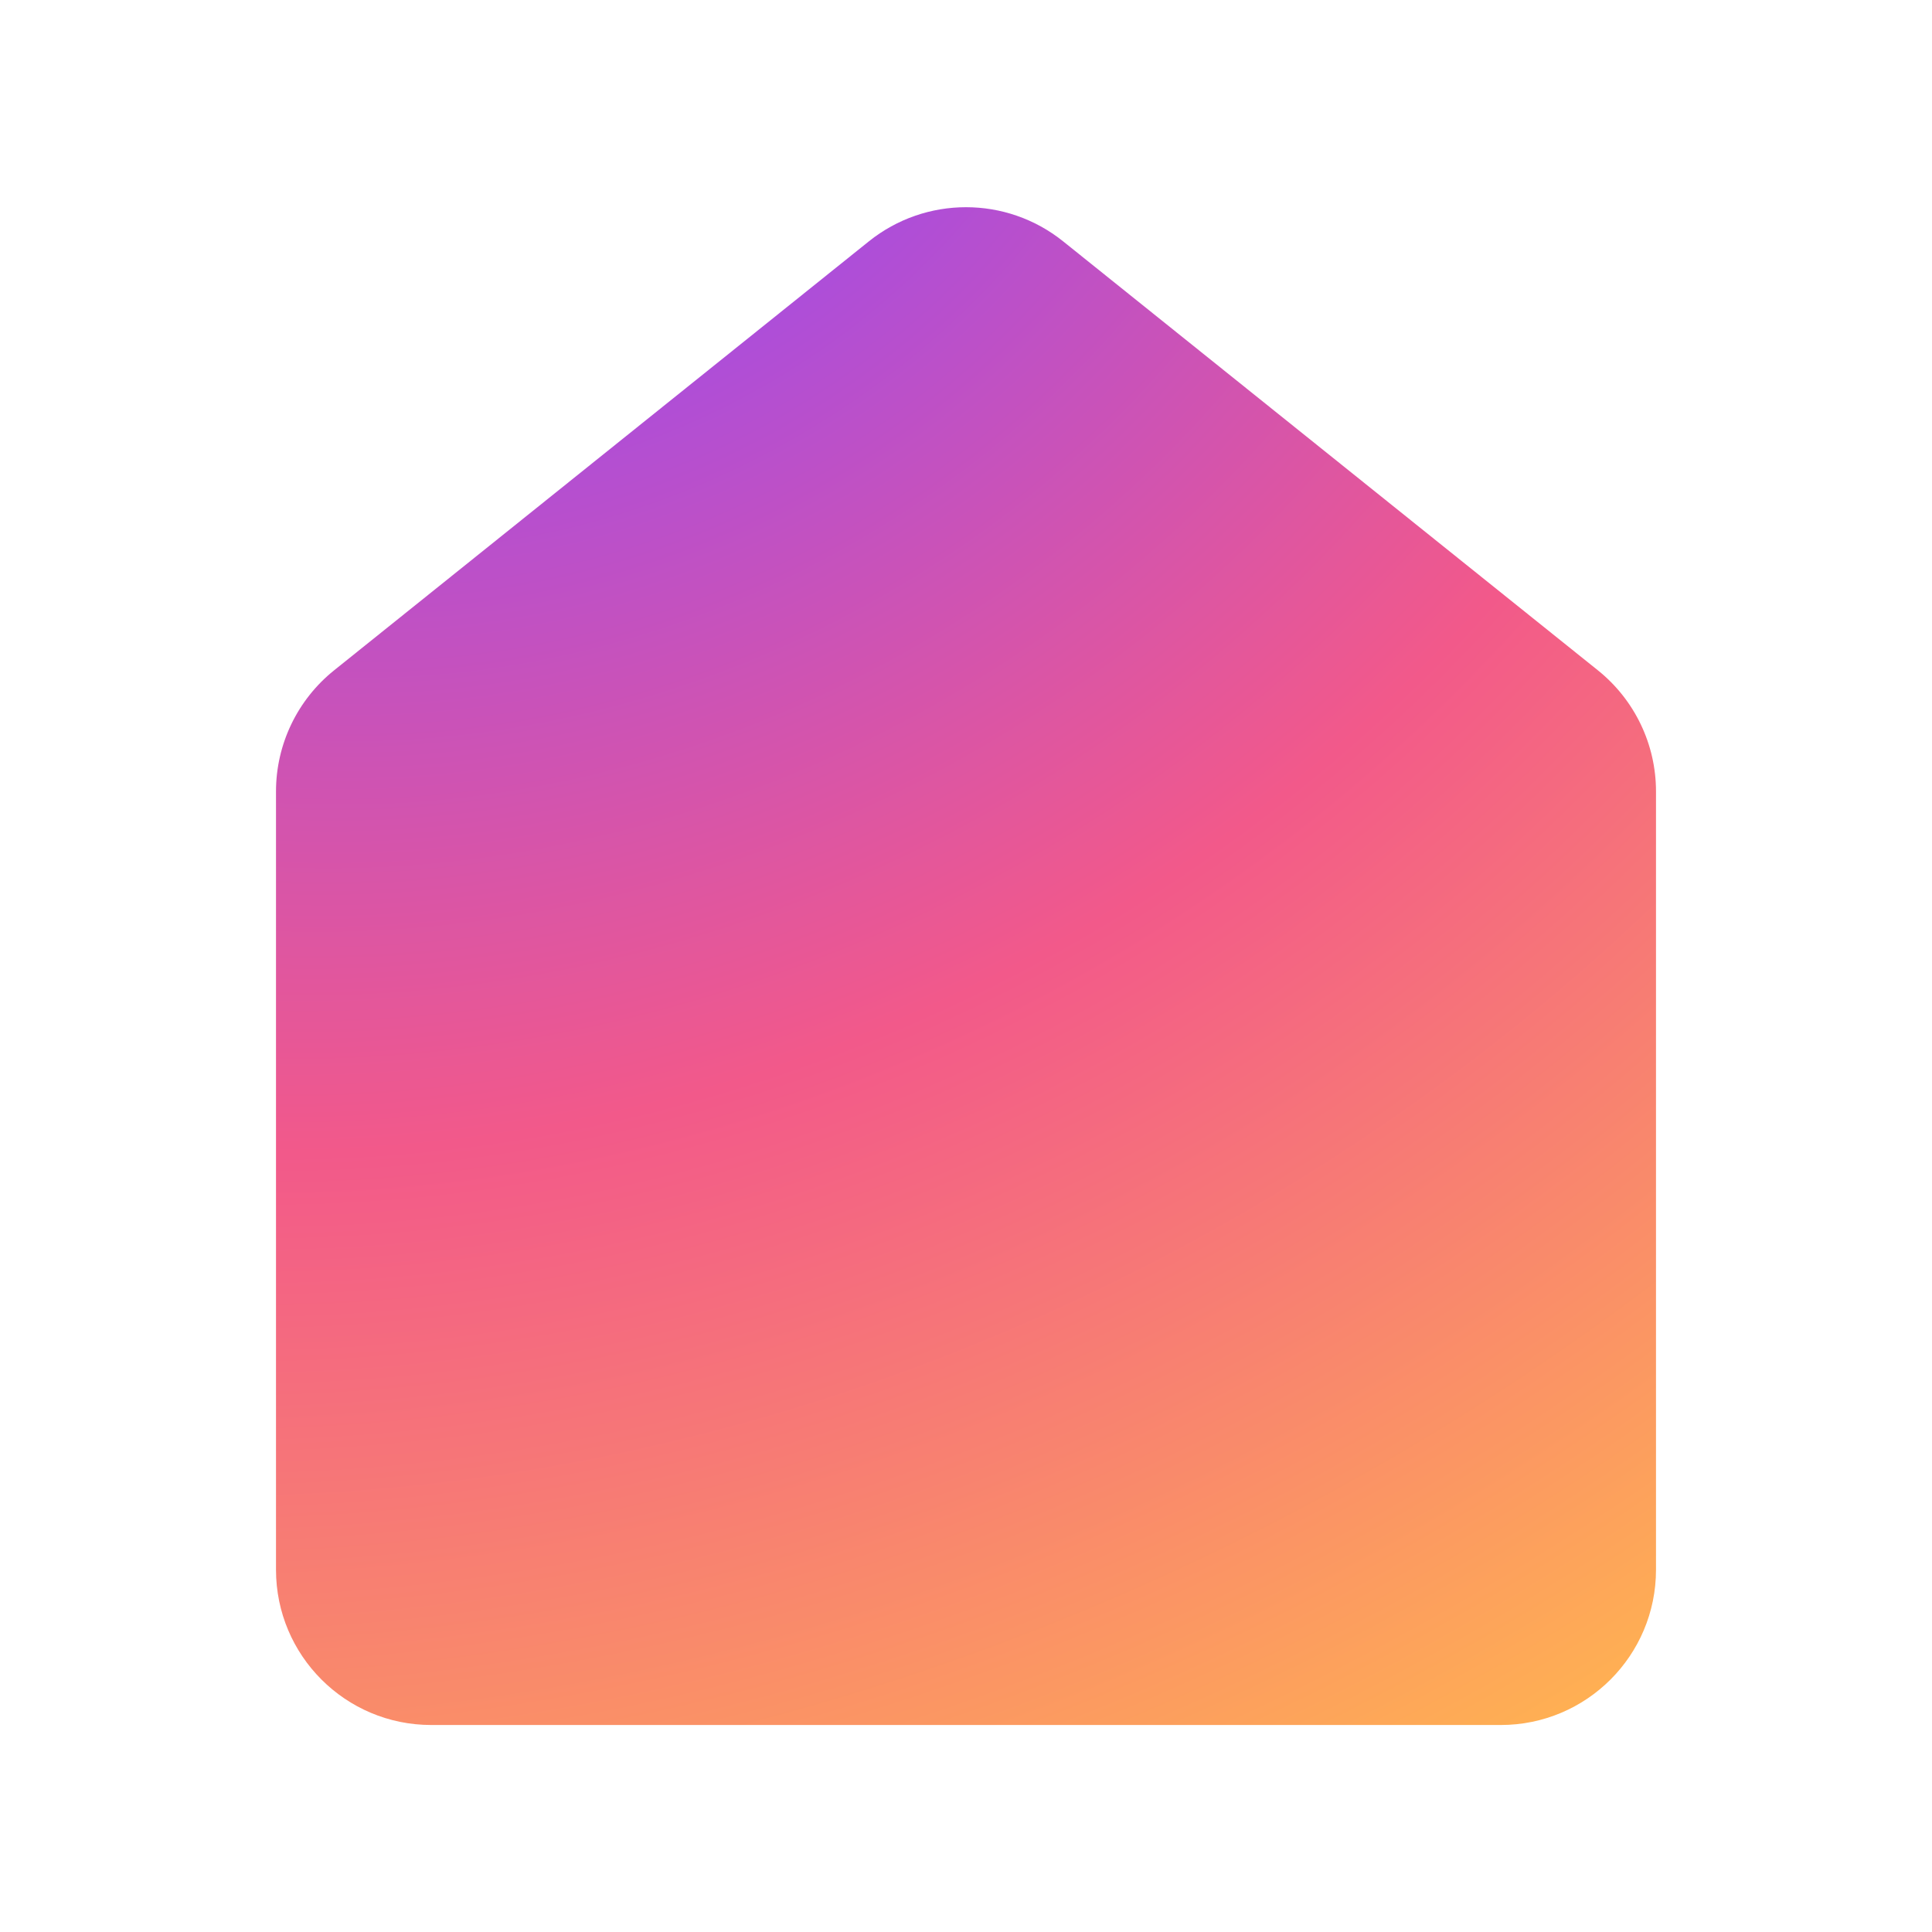 <svg width="28" height="28" viewBox="0 0 28 28" fill="none" xmlns="http://www.w3.org/2000/svg">
<path d="M12.592 3.498C13.415 2.838 14.585 2.838 15.408 3.498L23.158 9.715C23.69 10.142 24 10.787 24 11.47V22.75C24 23.993 22.993 25 21.75 25H6.25C5.007 25 4 23.993 4 22.75V11.47C4 10.787 4.31 10.142 4.842 9.715L12.592 3.498Z" fill="url(#paint0_radial_74070_10864)"/>
<defs>
<radialGradient id="paint0_radial_74070_10864" cx="0" cy="0" r="1" gradientUnits="userSpaceOnUse" gradientTransform="translate(6.778 -1.631) rotate(62.736) scale(35.17 41.012)">
<stop offset="0.066" stop-color="#8C48FF"/>
<stop offset="0.5" stop-color="#F2598A"/>
<stop offset="0.896" stop-color="#FFB152"/>
</radialGradient>
</defs>
</svg>

